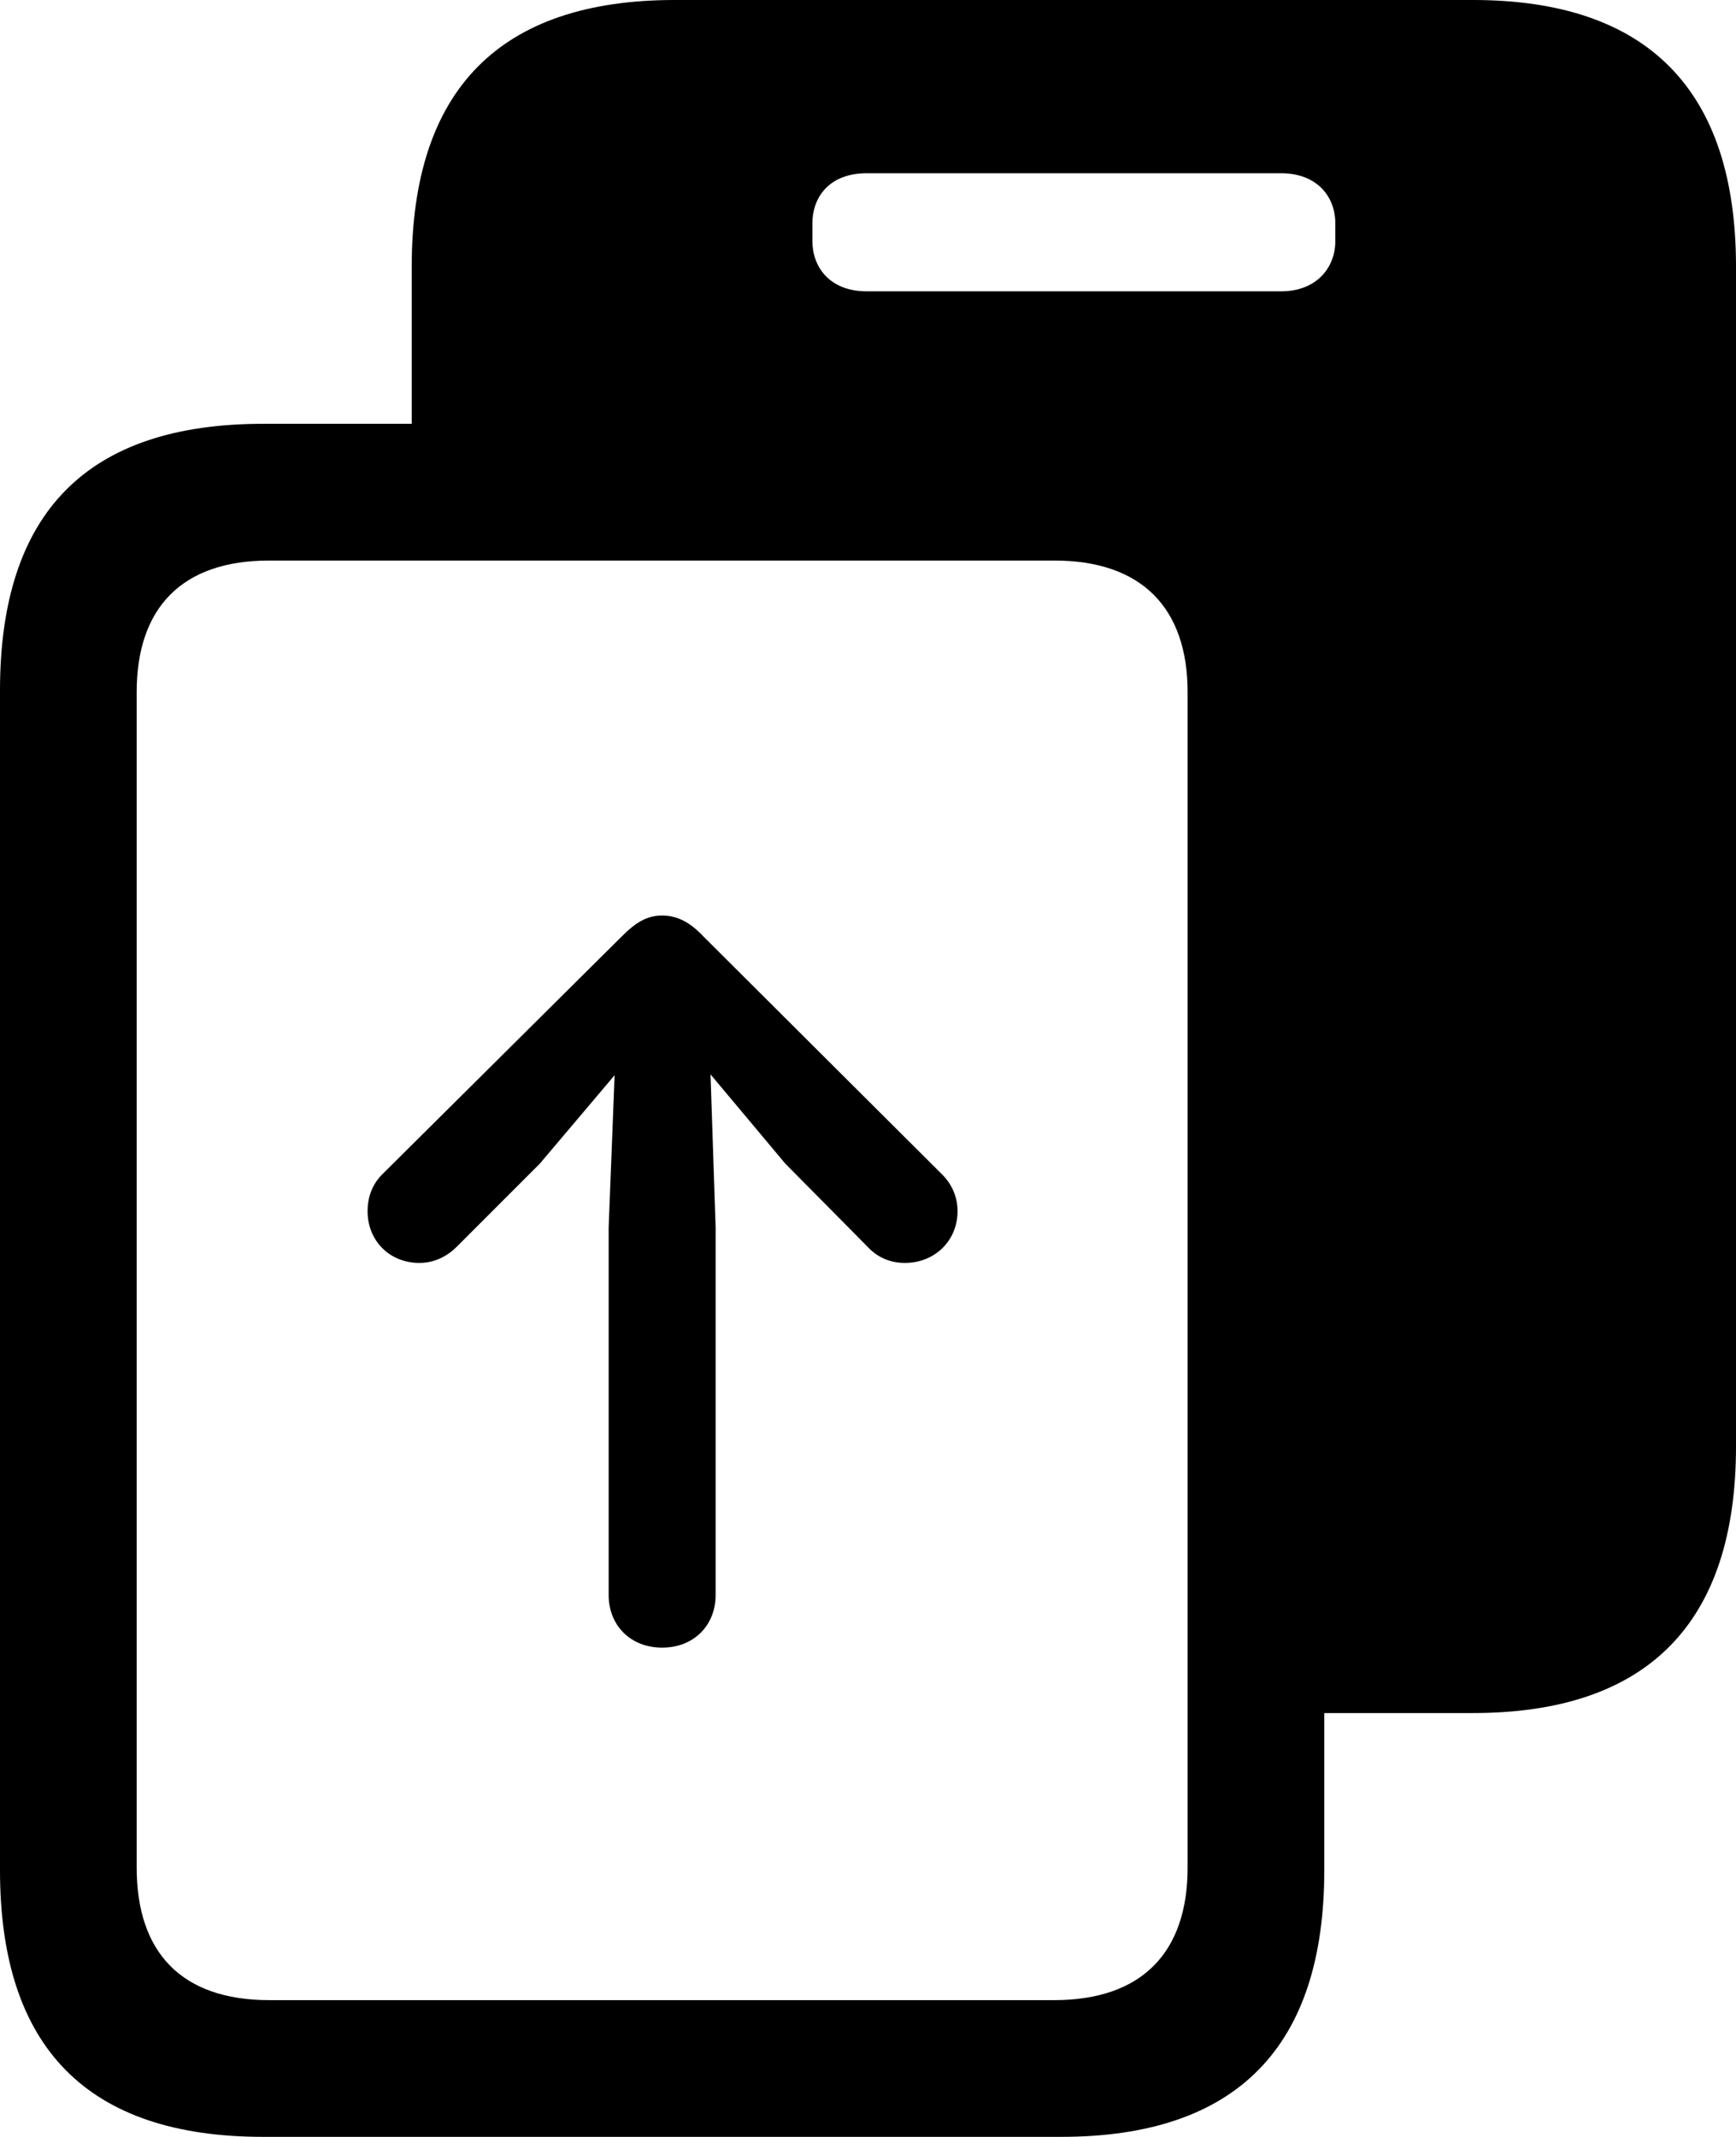 <?xml version="1.0" encoding="UTF-8" standalone="no"?>
<svg xmlns="http://www.w3.org/2000/svg"
     width="998.535" height="1228.516"
     viewBox="0 0 998.535 1228.516"
     fill="currentColor">
  <path d="M-0.002 1075.195C-0.002 1177.245 50.288 1228.515 151.368 1228.515H610.348C711.428 1228.515 761.718 1176.755 761.718 1075.195V984.865H847.168C947.758 984.865 998.538 933.105 998.538 831.545V153.325C998.538 51.755 947.758 -0.005 847.168 -0.005H388.188C287.598 -0.005 236.818 51.265 236.818 153.325V243.655H151.368C50.288 243.655 -0.002 294.435 -0.002 396.975ZM467.288 138.675V128.415C467.288 113.285 477.048 99.605 498.538 99.605H736.818C757.808 99.605 768.068 113.285 768.068 128.415V138.675C768.068 153.325 757.808 167.485 736.818 167.485H498.538C477.048 167.485 467.288 153.325 467.288 138.675ZM78.618 1073.735V397.945C78.618 349.605 104.488 322.265 154.788 322.265H606.448C656.738 322.265 683.108 349.605 683.108 397.945V1073.735C683.108 1122.555 656.738 1149.905 606.448 1149.905H154.788C104.488 1149.905 78.618 1122.555 78.618 1073.735ZM380.858 947.265C398.928 947.265 411.618 934.575 411.618 916.995V705.565L408.688 617.675L451.658 668.945L499.028 716.795C504.398 722.655 511.718 726.075 520.508 726.075C537.598 726.075 550.778 713.375 550.778 696.285C550.778 687.985 547.368 680.665 541.988 675.295L404.788 538.575C397.458 530.765 390.138 526.365 380.858 526.365C372.068 526.365 365.718 530.275 357.418 538.575L219.728 675.295C214.358 680.665 211.428 687.985 211.428 696.285C211.428 713.375 224.118 726.075 241.208 726.075C249.998 726.075 257.328 722.165 262.698 716.795L310.548 668.945L353.518 618.165L350.098 705.565V916.995C350.098 934.575 362.788 947.265 380.858 947.265Z"/>
</svg>